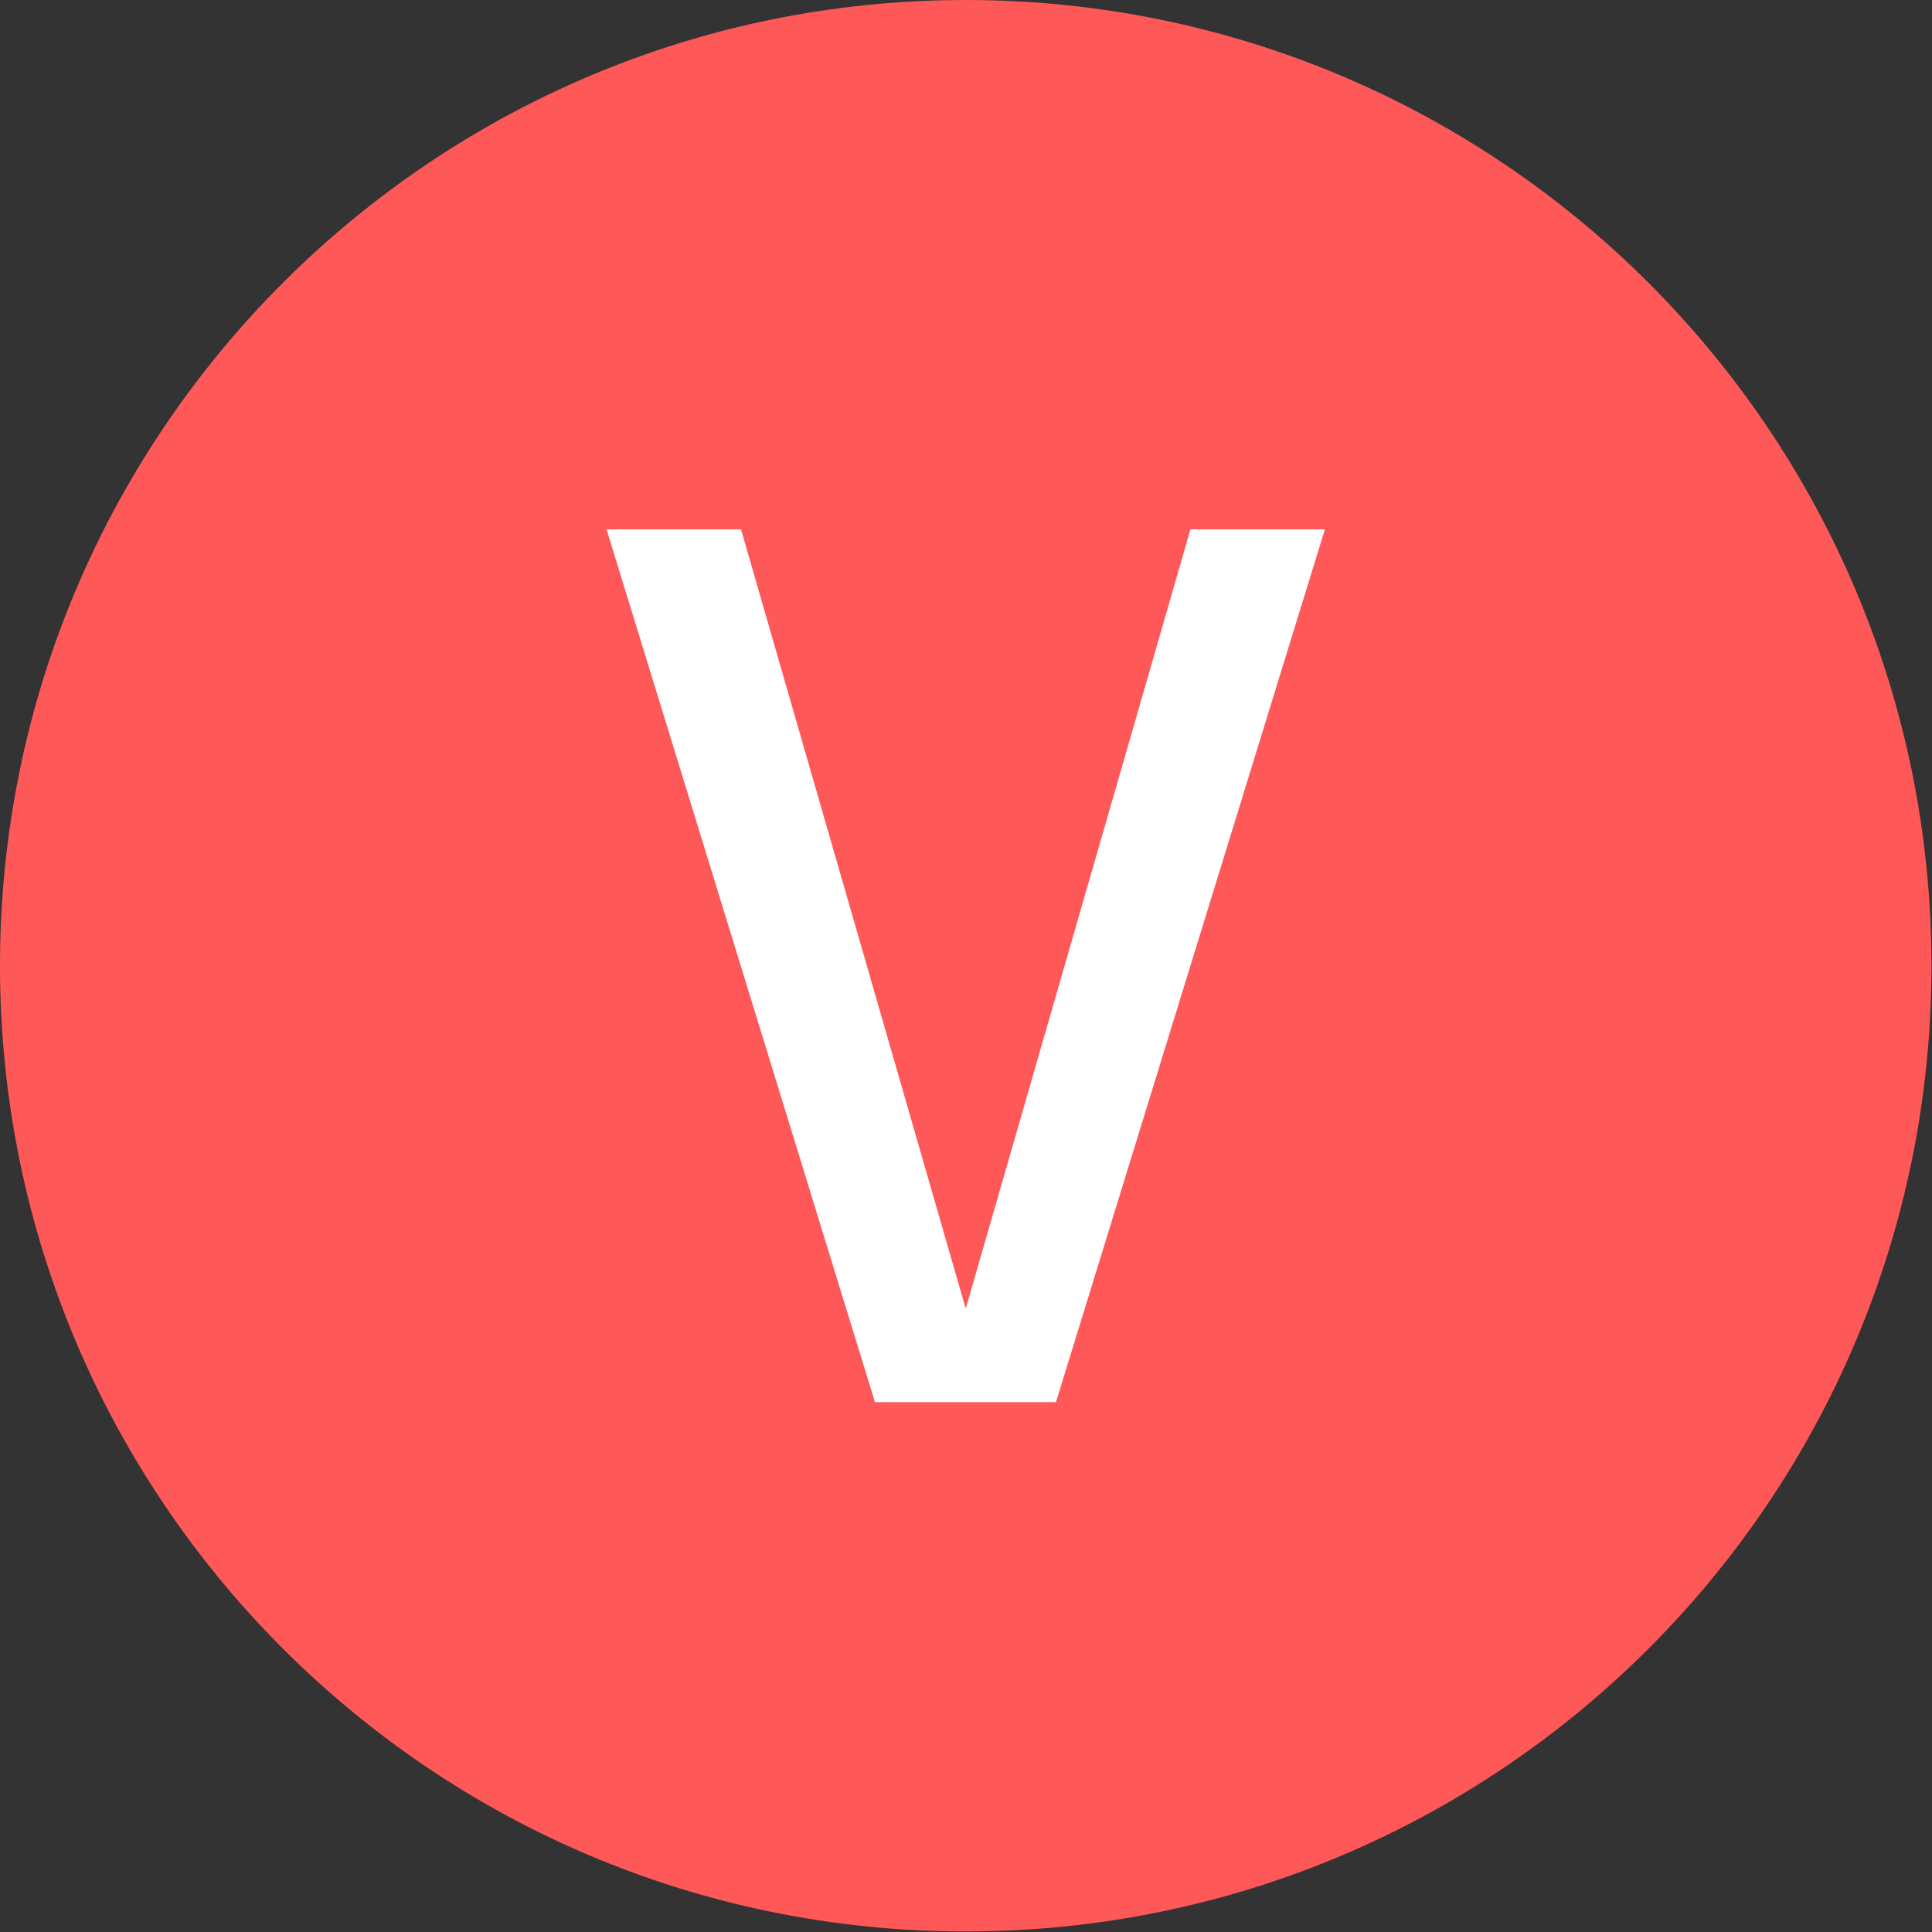 <svg xmlns="http://www.w3.org/2000/svg" version="1.1" xmlns:xlink="http://www.w3.org/1999/xlink" xmlns:svgjs="http://svgjs.dev/svgjs" width="1500" height="1500" viewBox="0 0 1500 1500"><rect x="0" y="0" width="1500" height="1500" fill="#333333" stroke="none"/><g transform="matrix(1,0,0,1,-0.213,-0.213)"><svg viewBox="0 0 334 334" data-background-color="#ffffff" preserveAspectRatio="xMidYMid meet" height="1500" width="1500" xmlns="http://www.w3.org/2000/svg" xmlns:xlink="http://www.w3.org/1999/xlink"><g id="tight-bounds" transform="matrix(1,0,0,1,0.047,0.048)"><svg viewBox="0 0 333.905 333.905" height="333.905" width="333.905"><g><svg></svg></g><g><svg viewBox="0 0 333.905 333.905" height="333.905" width="333.905"><g><path d="M0 166.952c0-92.205 74.747-166.952 166.952-166.952 92.205 0 166.952 74.747 166.953 166.952 0 92.205-74.747 166.952-166.953 166.953-92.205 0-166.952-74.747-166.952-166.953zM166.952 320.296c84.689 0 153.343-68.654 153.344-153.344 0-84.689-68.654-153.343-153.344-153.343-84.689 0-153.343 68.654-153.343 153.343 0 84.689 68.654 153.343 153.343 153.344z" data-fill-palette-color="tertiary" fill="#ff5858" stroke="transparent"></path><ellipse rx="160.274" ry="160.274" cx="166.952" cy="166.952" fill="#ff5858" stroke="transparent" stroke-width="0" fill-opacity="1" data-fill-palette-color="tertiary"></ellipse></g><g transform="matrix(1,0,0,1,74.802,71.173)"><svg viewBox="0 0 184.3 191.558" height="191.558" width="184.3"><g><svg viewBox="0 0 184.3 191.558" height="191.558" width="184.3"><g><svg viewBox="0 0 184.3 191.558" height="191.558" width="184.3"><g id="textblocktransform"><svg viewBox="0 0 184.3 191.558" height="191.558" width="184.3" id="textblock"><g><svg viewBox="0 0 184.3 191.558" height="191.558" width="184.3"><path d="M183.869 41.086C183.002 21.202 180.533 15.674 180.533 15.674 172.952-4.806 163.49-0.392 154.991 2.551 139.984 2.67 125.038 7.045 110.066 9.391 78.64 9.749 46.946 3.863 15.676 18.378 12.739 22.832-3.047 19.253 0.522 43.631 1.458 53.771 4.872 65.026 4.768 74.331 5.236 75.962 5.886 72.223 6.163 74.57 7.133 80.893 8.719 77.91 10.019 81.648 8.208 91.63 9.507 99.941 10.746 108.65 8.563 110.917 5.764 109.843 4.508 117.359 4.378 122.808 3.676 121.774 2.905 121.535 2.342 121.376 1.207 121.973 1.398 123.683 2.047 129.528-0.743 132.909 1.008 138.635-0.197 144.839 1.839 150.207 1.562 156.928 1.528 158.28 1.718 159.433 2.021 159.752 3.364 161.462 1.406 164.802 1.614 168.421 15.39 193.156 30.336 176.056 44.451 187.43 48.116 179.476 45.36 190.253 46.825 188.583 47.968 186.634 48.8 194.707 50.091 190.134 50.29 188.822 49.987 185.72 50.698 186.316 51.07 186.634 51.4 186.555 51.452 184.725 51.529 181.982 50.845 183.692 50.663 182.26 52.63 175.022 52.145 192.241 53.99 191.526 53.904 189.418 53.366 186.396 54.467 186.793 55.558 183.771 55.593 181.266 56.563 188.066 56.598 189.537 56.771 190.571 57.049 191.287 60.081 183.89 63.096 193.912 66.276 190.571 68.226 186.913 70.097 192.56 72.073 191.168 72.766 190.054 73.468 188.066 74.135 191.406 82.305 192.122 91.013 189.14 98.759 191.526 119.458 187.072 141.578 193.355 163.404 187.469 168.55 185.203 173.896 181.982 178.913 179.397 178.913 179.397 182.976 172.318 182.976 140.504S183.843 112.667 183.973 87.335C184.103 62.003 184.709 60.969 183.843 41.086Z" opacity="1" fill="#ff5858" data-fill-palette-color="tertiary"></path><g transform="matrix(1,0,0,1,30.055,20.326)"><svg width="124.19" viewBox="1.35 -33.75 27.78 33.75" height="150.905" data-palette-color="#ffffff"><path d="M1.35-33.75L11.73 0 18.73 0 29.13-33.75 23.93-33.75 15.25-3.65 15.23-3.65 6.55-33.75 1.35-33.75Z" opacity="1" transform="matrix(1,0,0,1,0,0)" fill="#ffffff" class="wordmark-text-0" data-fill-palette-color="quaternary" id="text-0"></path></svg></g></svg></g></svg></g></svg></g><g></g></svg></g></svg></g></svg></g><defs></defs></svg><rect width="333.905" height="333.905" fill="none" stroke="none" visibility="hidden"></rect></g></svg></g></svg>